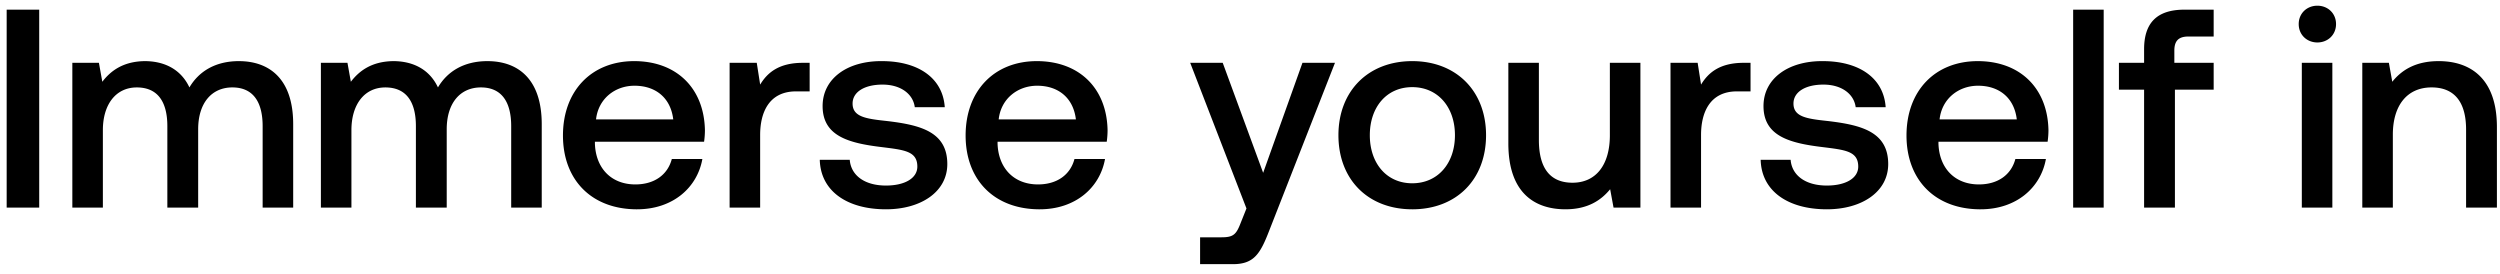 <svg width="219" height="24" viewBox="0 0 219 24" fill="none" xmlns="http://www.w3.org/2000/svg"><path d="M.585 18.187h2.85V.846H.584v17.34zM20.928 5.355c-2.081 0-3.518.916-4.335 2.303-.768-1.635-2.255-2.303-3.914-2.303-1.908.024-2.998.867-3.716 1.808l-.298-1.66H6.337v12.684h2.675v-6.788c0-2.254 1.14-3.74 2.973-3.74 1.759 0 2.675 1.164 2.675 3.393v7.135h2.7v-6.862c0-2.28 1.165-3.667 2.998-3.667 1.734 0 2.65 1.165 2.65 3.394v7.135h2.676v-7.308c0-4.013-2.13-5.524-4.756-5.524zm21.773 0c-2.081 0-3.518.916-4.336 2.303-.768-1.635-2.254-2.303-3.914-2.303-1.907.024-2.997.867-3.716 1.808l-.297-1.66H28.11v12.684h2.675v-6.788c0-2.254 1.14-3.74 2.973-3.74 1.759 0 2.675 1.164 2.675 3.393v7.135h2.7v-6.862c0-2.28 1.165-3.667 2.998-3.667 1.734 0 2.65 1.165 2.65 3.394v7.135h2.676v-7.308c0-4.013-2.13-5.524-4.756-5.524zm13.104 12.98c3.147 0 5.277-1.907 5.723-4.409h-2.676c-.371 1.412-1.56 2.23-3.195 2.23-2.106 0-3.468-1.413-3.543-3.568v-.173h9.563c.05-.347.074-.694.074-1.016-.075-3.716-2.527-6.044-6.193-6.044-3.741 0-6.243 2.6-6.243 6.515 0 3.89 2.502 6.466 6.49 6.466zm-3.592-7.877c.199-1.809 1.66-2.948 3.37-2.948 1.857 0 3.17 1.065 3.393 2.948h-6.763zM70.33 5.503c-2.081 0-3.097.843-3.74 1.908l-.298-1.908h-2.378v12.684h2.675V11.82c0-1.957.768-3.815 3.146-3.815h1.19V5.503h-.595zM71.812 14c.074 2.75 2.403 4.335 5.797 4.335 3.071 0 5.375-1.535 5.375-3.963 0-2.824-2.353-3.419-5.251-3.766-1.834-.198-3.047-.346-3.047-1.535 0-1.016 1.04-1.66 2.625-1.66 1.586 0 2.676.817 2.824 1.982h2.626c-.173-2.602-2.378-4.038-5.5-4.038-3.046-.025-5.201 1.536-5.201 3.938 0 2.626 2.279 3.246 5.177 3.593 1.957.247 3.121.346 3.121 1.709 0 1.015-1.09 1.66-2.75 1.66-1.932 0-3.071-.942-3.17-2.255h-2.626zm19.265 4.335c3.147 0 5.277-1.907 5.723-4.409h-2.676c-.371 1.412-1.56 2.23-3.195 2.23-2.106 0-3.468-1.413-3.543-3.568v-.173h9.563c.05-.347.074-.694.074-1.016-.075-3.716-2.527-6.044-6.193-6.044-3.741 0-6.243 2.6-6.243 6.515 0 3.89 2.502 6.466 6.49 6.466zm-3.592-7.877c.198-1.809 1.66-2.948 3.37-2.948 1.857 0 3.17 1.065 3.393 2.948h-6.763zm21.705 7.803l-.495 1.239c-.396 1.04-.644 1.288-1.685 1.288h-1.882v2.353h2.873c1.858 0 2.403-.916 3.196-2.972l5.747-14.666h-2.849l-3.443 9.637-3.542-9.637h-2.849l4.929 12.758zm14.522.075c3.864 0 6.466-2.602 6.466-6.491 0-3.864-2.602-6.49-6.466-6.49-3.865 0-6.466 2.626-6.466 6.49 0 3.89 2.601 6.49 6.466 6.49zm0-2.28c-2.254 0-3.716-1.759-3.716-4.211 0-2.452 1.462-4.211 3.716-4.211 2.254 0 3.741 1.759 3.741 4.211 0 2.452-1.487 4.211-3.741 4.211zm17.312-4.211c0 2.626-1.239 4.162-3.27 4.162-1.957 0-2.948-1.264-2.948-3.74V5.502h-2.675v7.06c0 4.336 2.304 5.772 5.004 5.772 1.957 0 3.121-.792 3.914-1.758l.297 1.61h2.354V5.503h-2.676v6.342zm11.728-6.342c-2.081 0-3.096.843-3.74 1.908l-.298-1.908h-2.378v12.684h2.676V11.82c0-1.957.767-3.815 3.146-3.815h1.189V5.503h-.595zM154.234 14c.074 2.75 2.403 4.335 5.797 4.335 3.072 0 5.376-1.535 5.376-3.963 0-2.824-2.354-3.419-5.252-3.766-1.833-.198-3.047-.346-3.047-1.535 0-1.016 1.04-1.66 2.626-1.66 1.585 0 2.675.817 2.824 1.982h2.626c-.174-2.602-2.379-4.038-5.5-4.038-3.047-.025-5.202 1.536-5.202 3.938 0 2.626 2.279 3.246 5.177 3.593 1.957.247 3.122.346 3.122 1.709 0 1.015-1.09 1.66-2.75 1.66-1.932 0-3.072-.942-3.171-2.255h-2.626zm19.266 4.335c3.146 0 5.276-1.907 5.722-4.409h-2.675c-.372 1.412-1.561 2.23-3.196 2.23-2.106 0-3.468-1.413-3.542-3.568v-.173h9.562a7.35 7.35 0 00.074-1.016c-.074-3.716-2.527-6.044-6.193-6.044-3.741 0-6.243 2.6-6.243 6.515 0 3.89 2.502 6.466 6.491 6.466zm-3.592-7.877c.198-1.809 1.659-2.948 3.369-2.948 1.858 0 3.171 1.065 3.394 2.948h-6.763zm11.7 7.729h2.675V.846h-2.675v17.34zm4.01-10.33h2.205v10.33h2.7V7.857h3.394V5.503h-3.444V4.438c0-.867.372-1.239 1.239-1.239h2.205V.846h-2.552c-2.452 0-3.542 1.19-3.542 3.468v1.19h-2.205v2.353zm17.384-4.137c.916 0 1.635-.67 1.635-1.61 0-.942-.719-1.61-1.635-1.61-.917 0-1.635.668-1.635 1.61 0 .94.718 1.61 1.635 1.61zm-1.363 14.467h2.675V5.503h-2.675v12.684zm11.987-12.832c-2.056 0-3.27.817-4.063 1.808l-.297-1.66h-2.329v12.684h2.676v-6.392c0-2.576 1.263-4.137 3.393-4.137 2.007 0 3.023 1.289 3.023 3.692v6.837h2.7v-7.06c0-4.236-2.304-5.772-5.103-5.772z" fill="#000"/></svg>